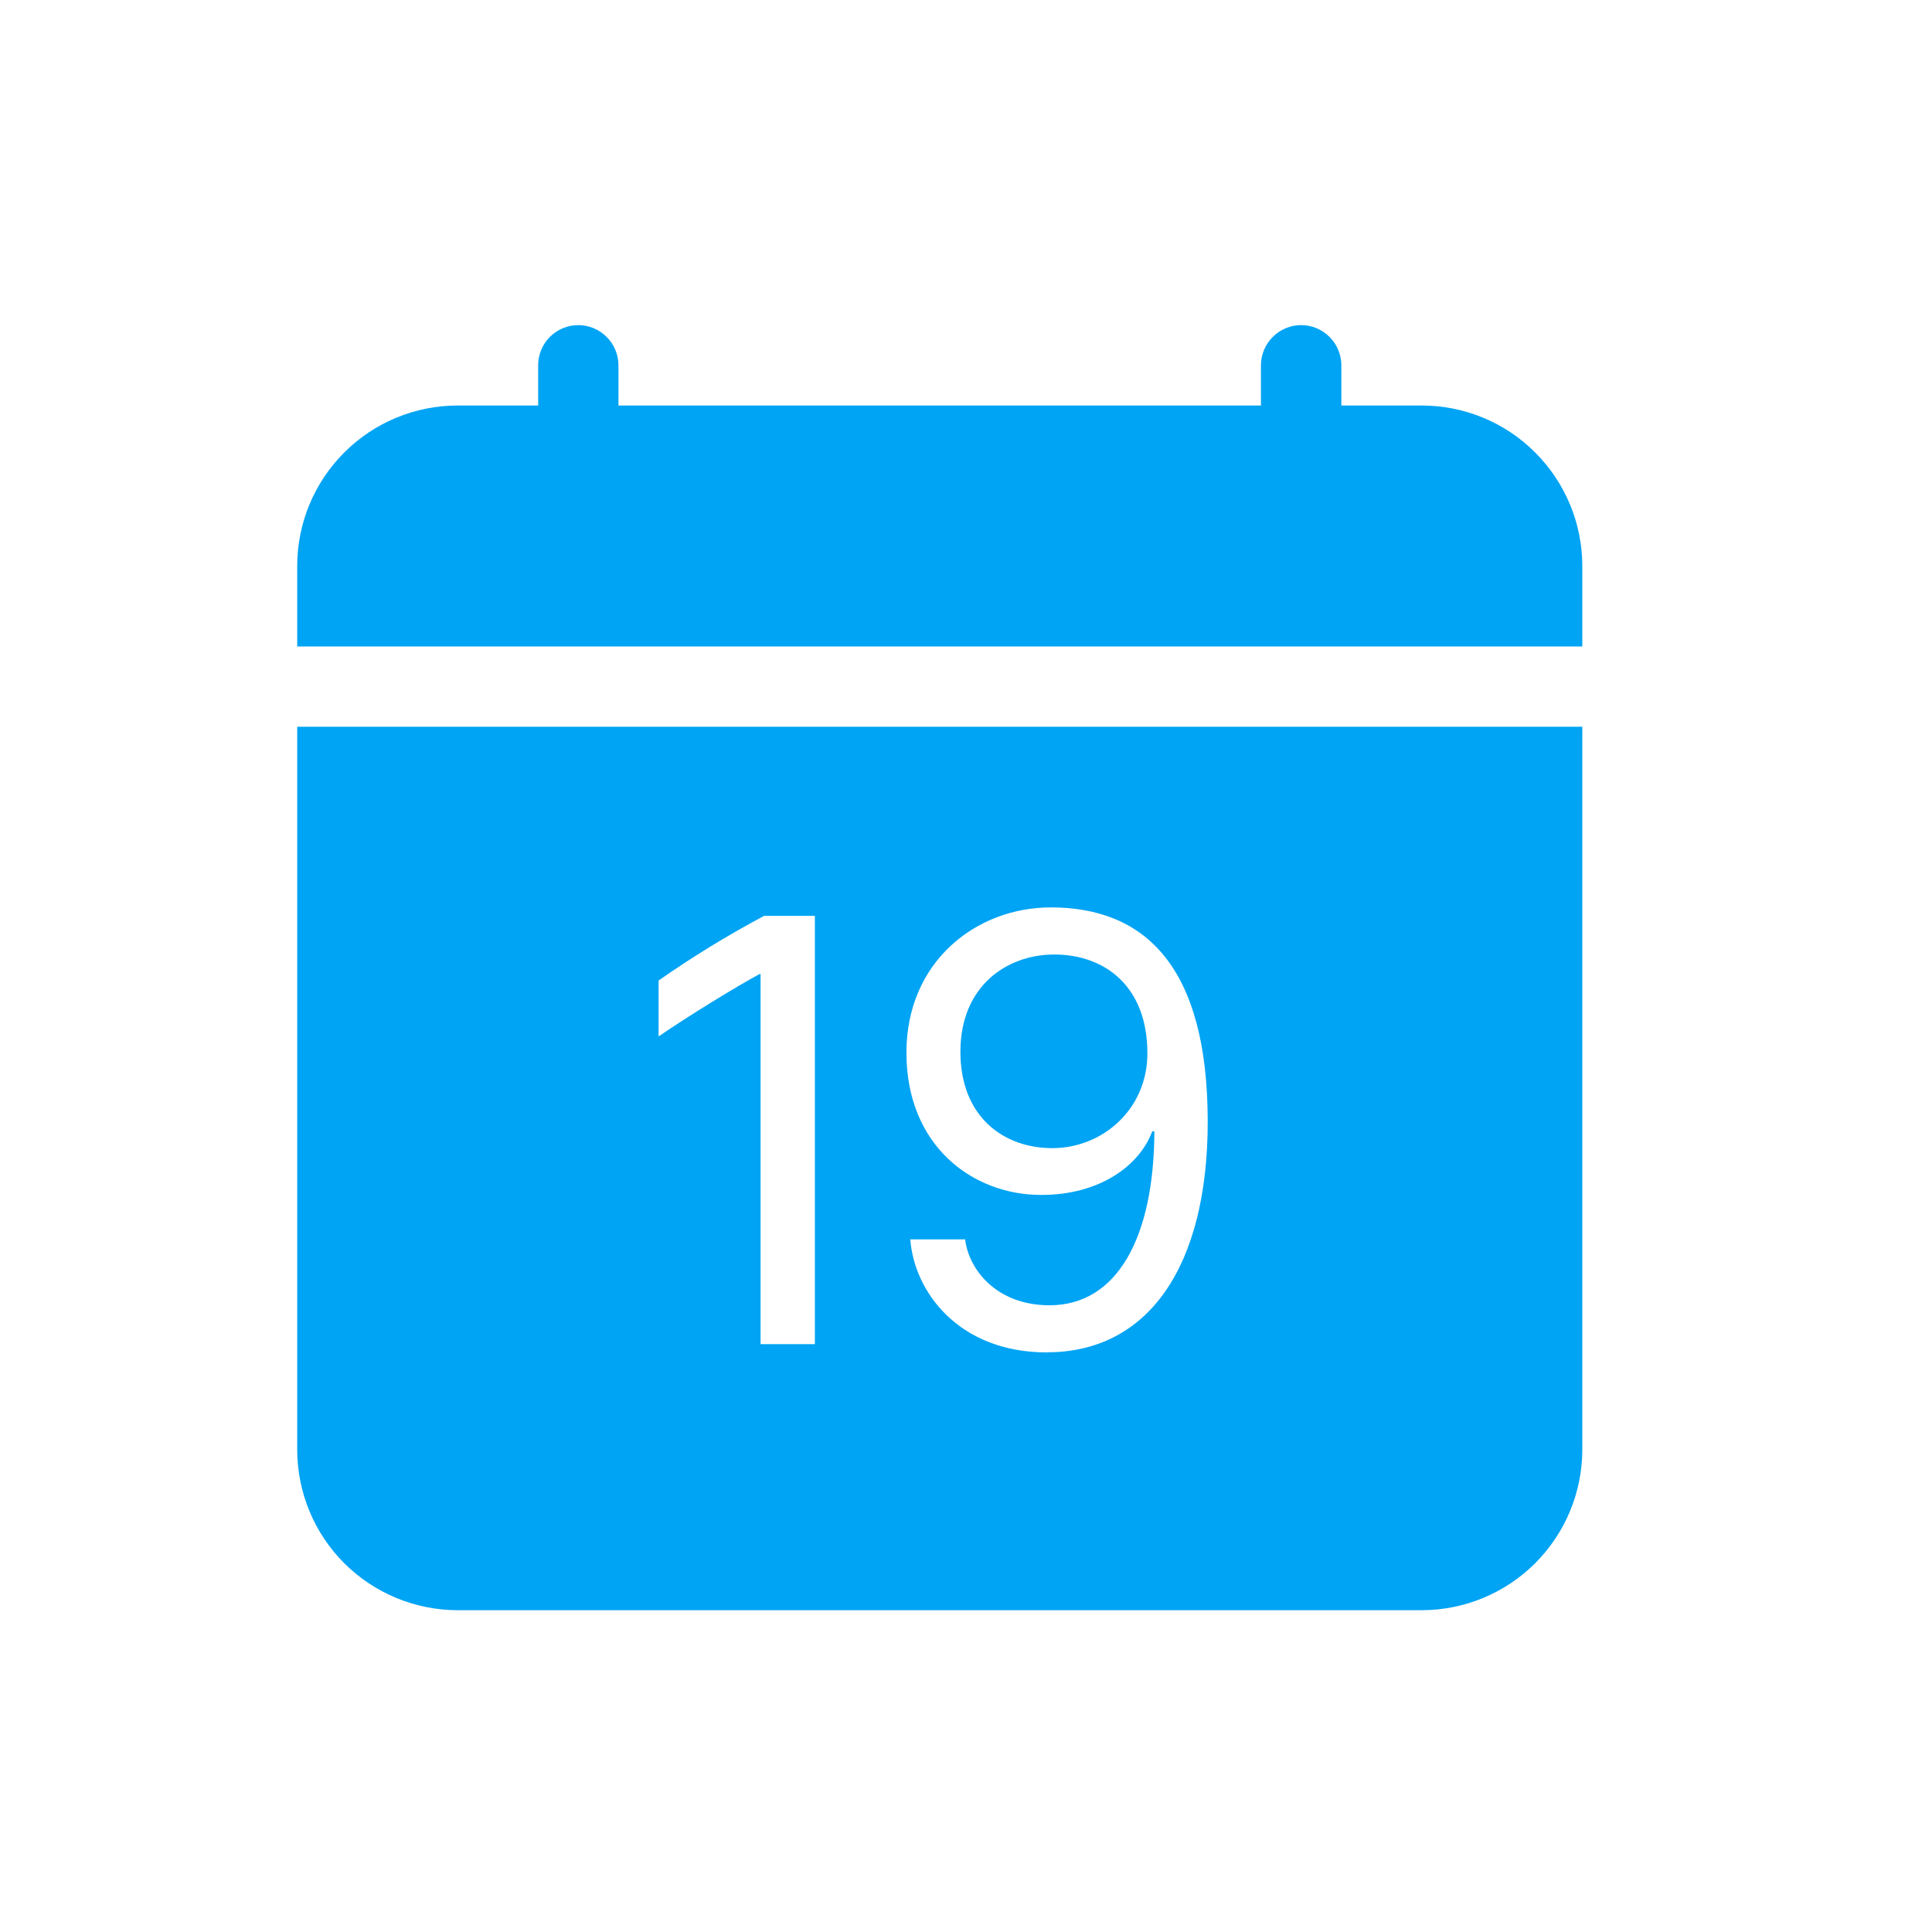<svg width="18" height="18" viewBox="0 0 18 18" fill="none" xmlns="http://www.w3.org/2000/svg">
<path d="M5.762 3.403C5.762 3.304 5.722 3.209 5.652 3.139C5.582 3.069 5.487 3.029 5.388 3.029C5.288 3.029 5.193 3.069 5.123 3.139C5.053 3.209 5.014 3.304 5.014 3.403V3.778H4.265C3.868 3.778 3.488 3.935 3.207 4.216C2.926 4.497 2.769 4.877 2.769 5.274L2.769 6.023H14.742V5.274C14.742 4.877 14.584 4.497 14.303 4.216C14.023 3.935 13.642 3.778 13.245 3.778H12.497V3.403C12.497 3.304 12.457 3.209 12.387 3.139C12.317 3.069 12.222 3.029 12.123 3.029C12.023 3.029 11.928 3.069 11.858 3.139C11.788 3.209 11.748 3.304 11.748 3.403V3.778H5.762V3.403ZM9.804 10.697C10.272 10.697 10.69 10.335 10.69 9.814C10.69 9.191 10.296 8.893 9.822 8.893C9.384 8.893 8.948 9.183 8.948 9.799C8.948 10.41 9.355 10.697 9.804 10.697Z" fill="#00A4F4"/>
<path d="M14.742 13.505V6.771H2.769V13.505C2.769 13.902 2.926 14.283 3.207 14.564C3.488 14.844 3.868 15.002 4.265 15.002H13.245C13.642 15.002 14.023 14.844 14.303 14.564C14.584 14.283 14.742 13.902 14.742 13.505ZM9.755 12.6C8.924 12.6 8.516 12.026 8.481 11.547H8.992C9.024 11.824 9.281 12.161 9.778 12.161C10.41 12.161 10.752 11.526 10.755 10.541H10.735C10.62 10.851 10.258 11.133 9.7 11.133C9.062 11.133 8.445 10.676 8.445 9.808C8.445 8.957 9.097 8.454 9.79 8.454C10.667 8.454 11.252 9.004 11.252 10.451C11.252 11.802 10.696 12.599 9.755 12.599V12.6ZM7.592 8.533V12.523H7.086V9.075H7.077C6.86 9.191 6.417 9.464 6.136 9.656V9.135C6.451 8.915 6.779 8.714 7.119 8.533H7.592Z" fill="#00A4F4"/>
</svg>
